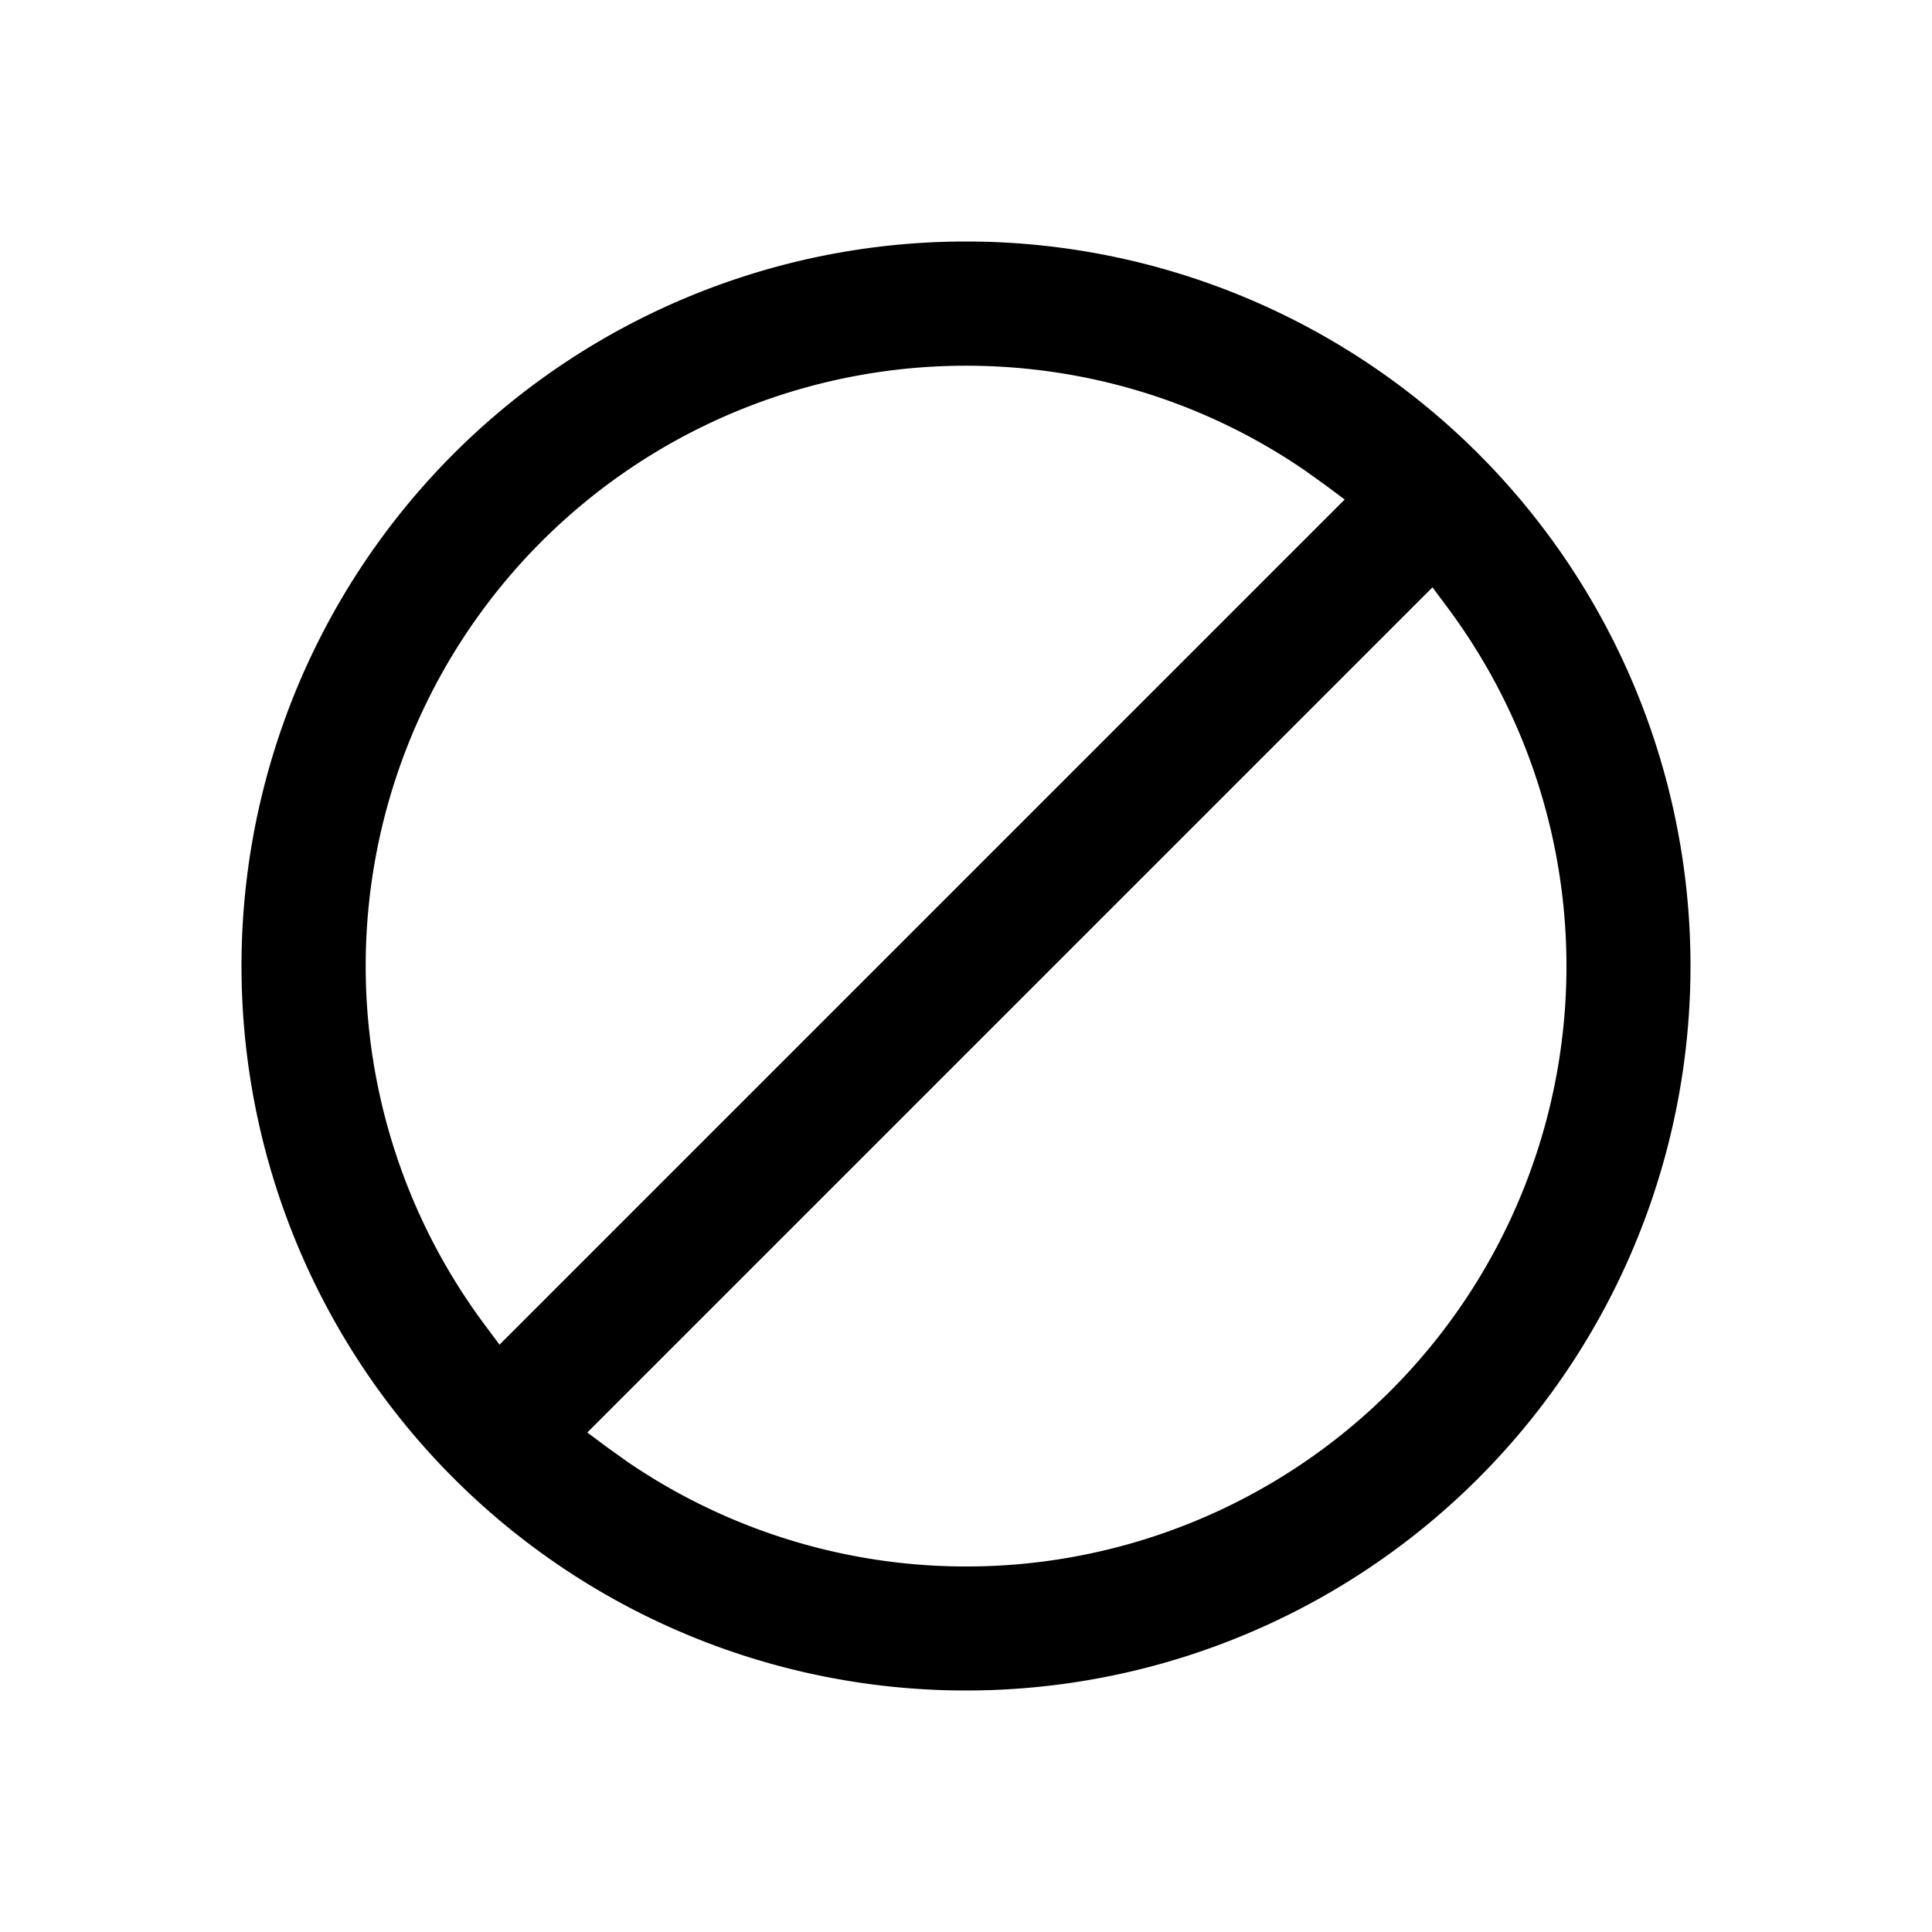 <svg width="1em" height="1em" viewBox="0 0 24 24" xmlns="http://www.w3.org/2000/svg" class="w-5 h-5 pointer-events-none text-text-secondary"><path d="M12 3a9 9 0 100 18 9 9 0 000-18zm5.795 4.296l.177.238A7.457 7.457 0 017.793 18.158l-.26-.186-.237-.177L17.795 7.296zM12 4.543c1.524 0 2.979.458 4.207 1.299l.26.186.237.177L6.205 16.704l-.177-.238A7.457 7.457 0 0112 4.543z" fill="currentcolor" fill-rule="evenodd"></path></svg>